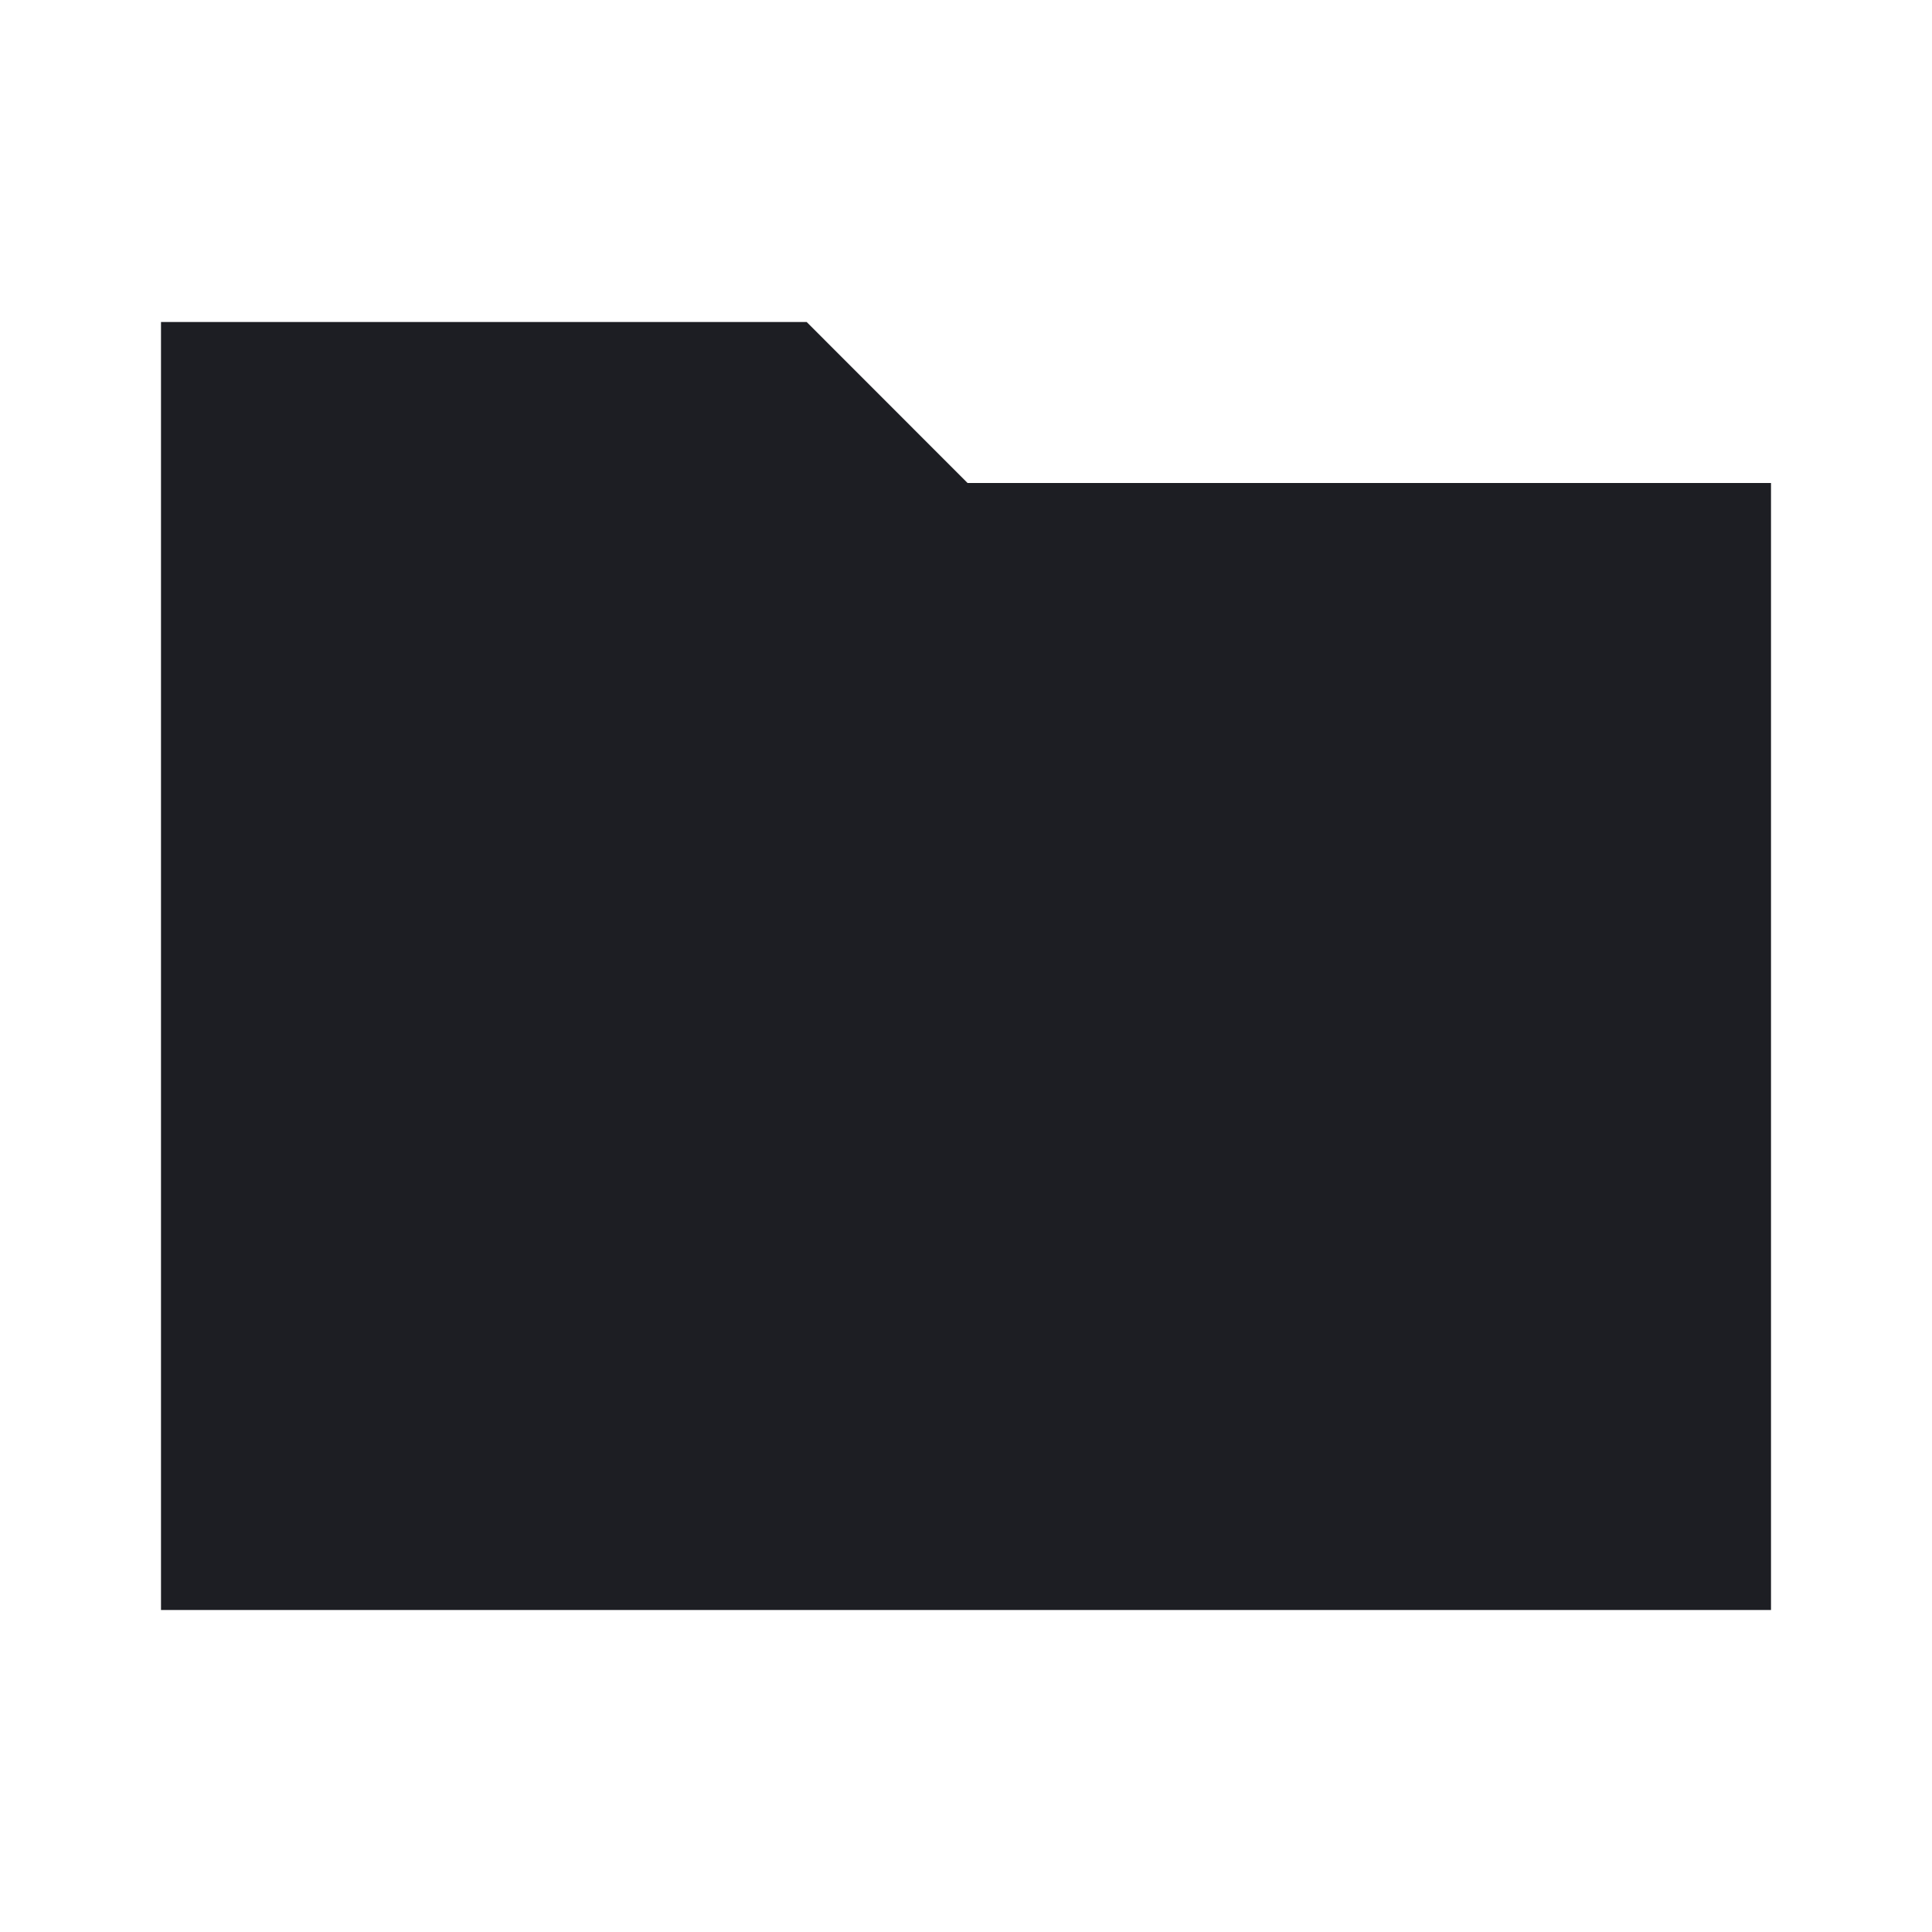 <svg width="1200" height="1200" viewBox="0 0 1200 1200" fill="none" xmlns="http://www.w3.org/2000/svg"><path d="M100.000 600.000 L 100.000 1000.000 600.000 1000.000 L 1100.000 1000.000 1100.000 650.000 L 1100.000 300.000 850.485 300.000 L 600.970 300.000 551.000 250.000 L 501.030 200.000 300.515 200.000 L 100.000 200.000 100.000 600.000 " fill="#1D1E23" stroke="none" fill-rule="evenodd"></path></svg>
